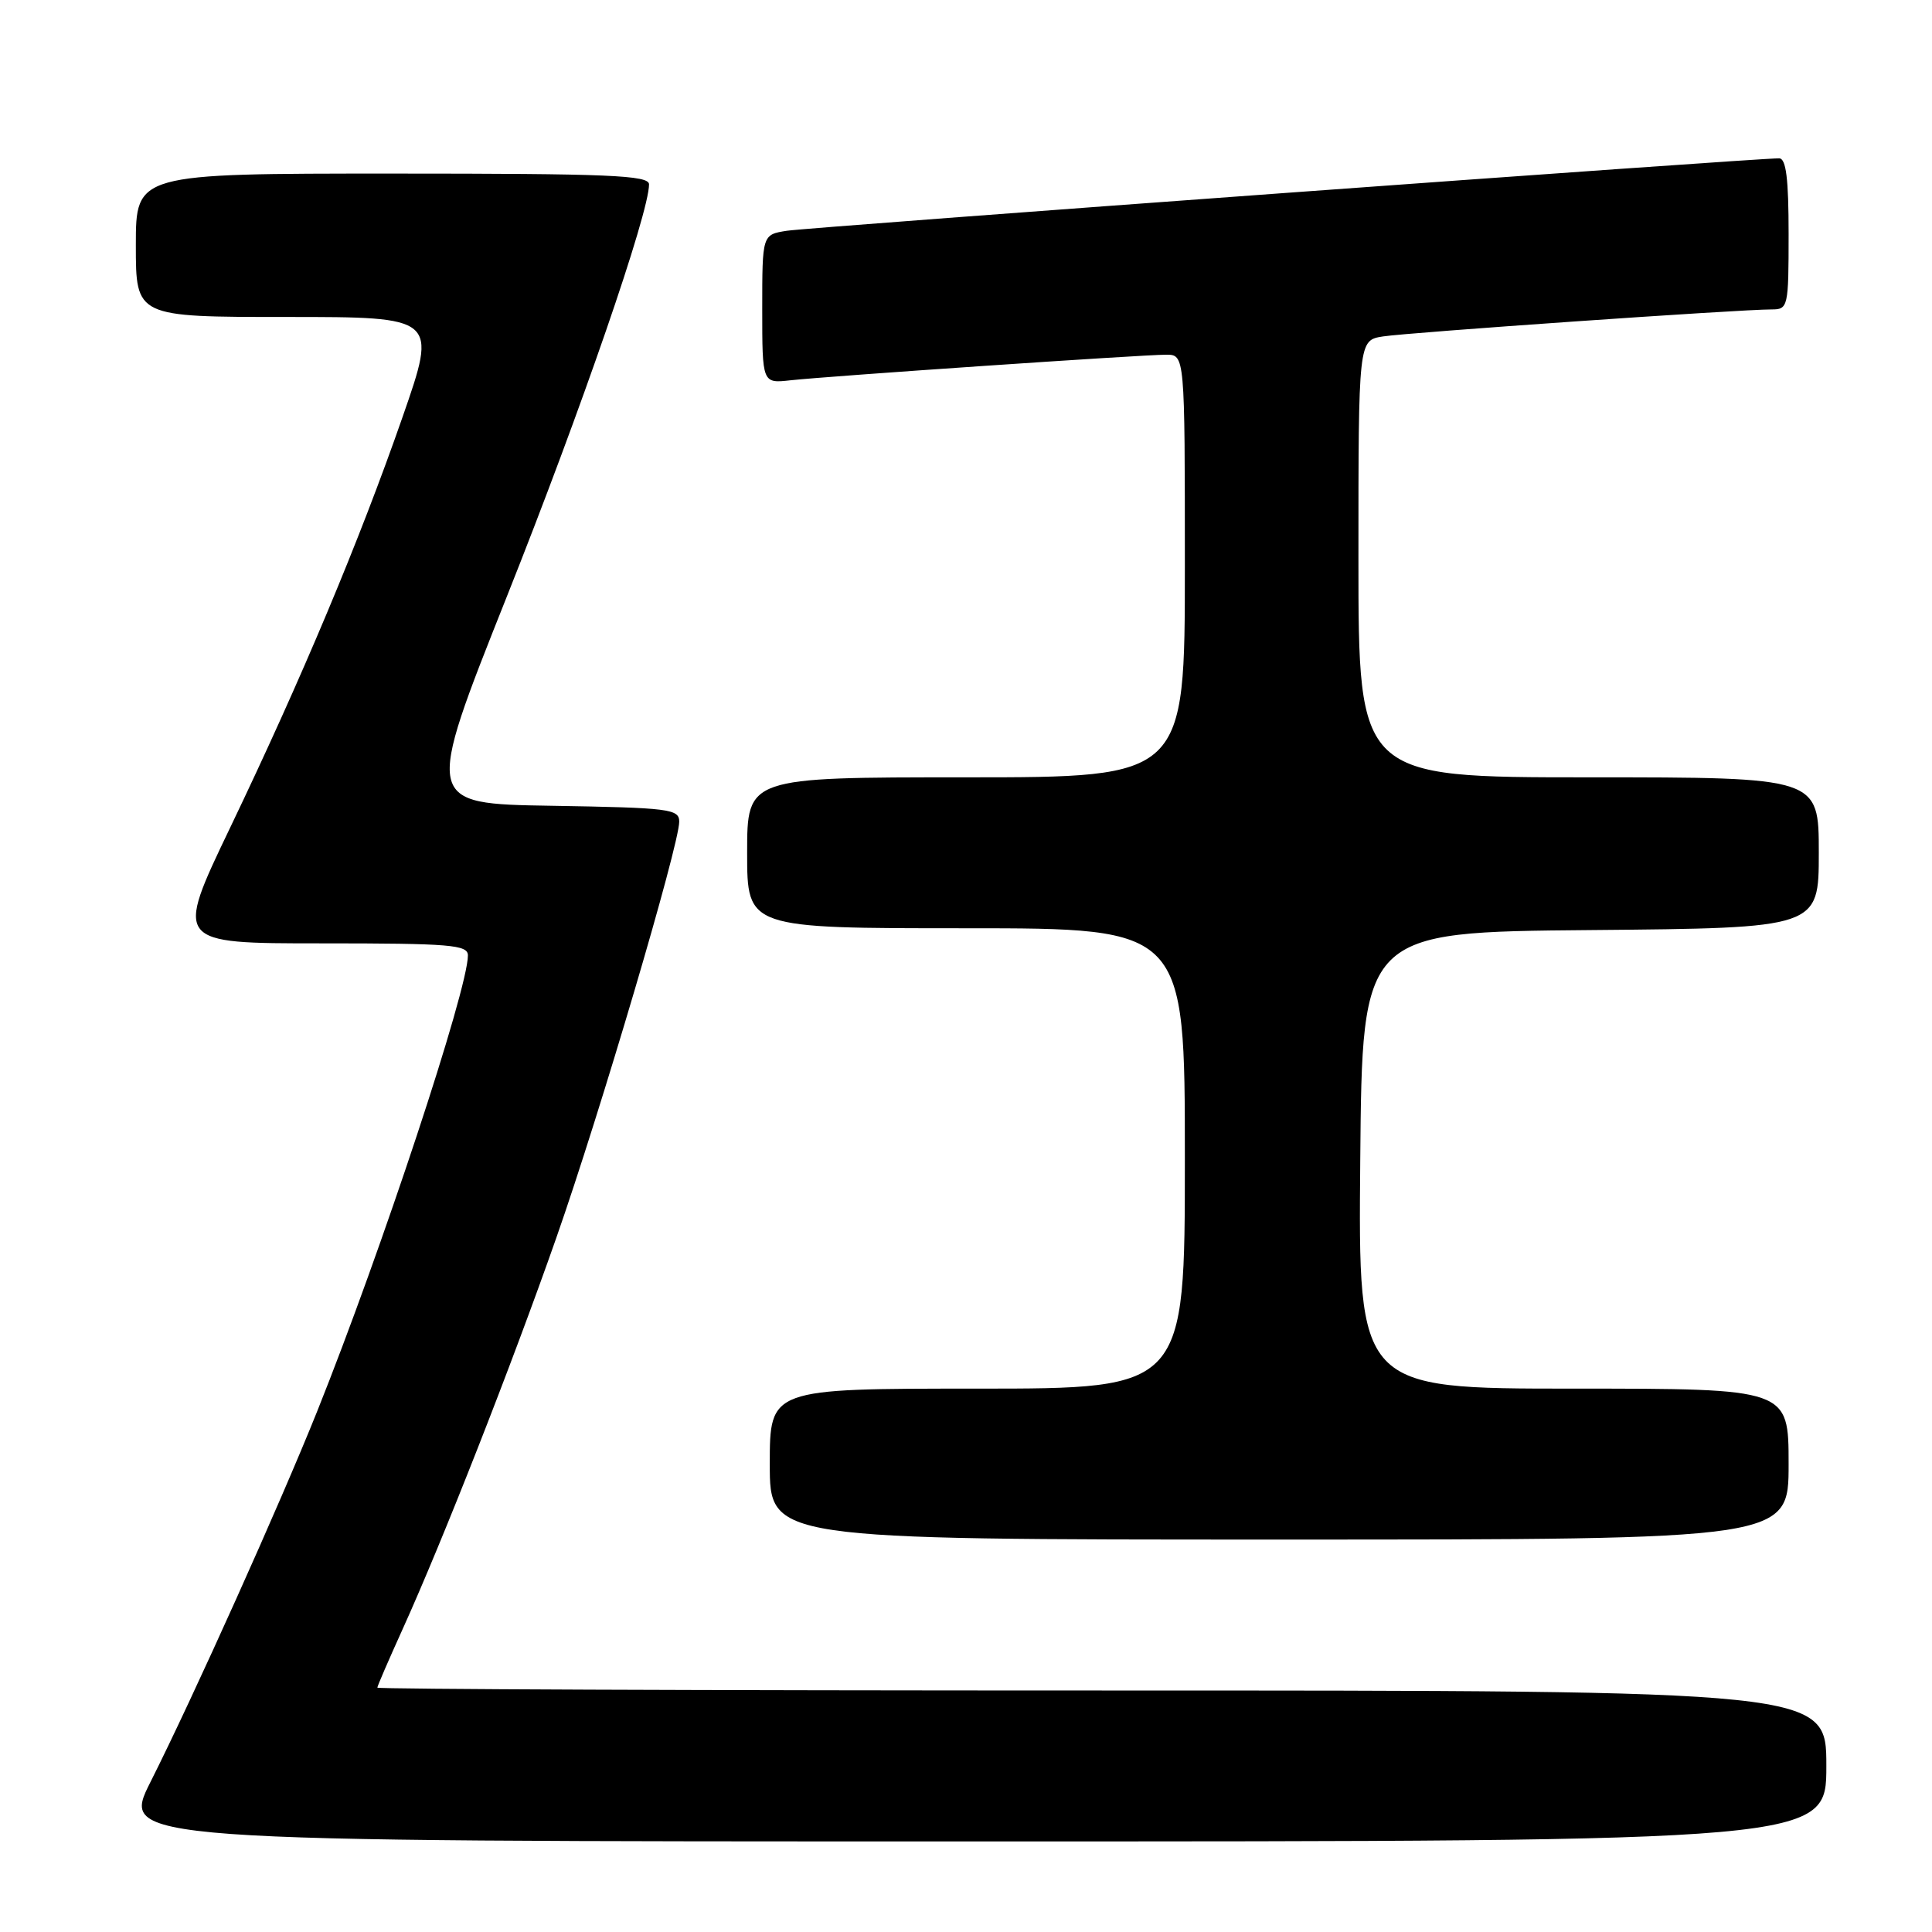 <?xml version="1.0" encoding="UTF-8" standalone="no"?>
<!DOCTYPE svg PUBLIC "-//W3C//DTD SVG 1.1//EN" "http://www.w3.org/Graphics/SVG/1.1/DTD/svg11.dtd" >
<svg xmlns="http://www.w3.org/2000/svg" xmlns:xlink="http://www.w3.org/1999/xlink" version="1.1" viewBox="0 0 256 256">
 <g >
 <path fill="currentColor"
d=" M 242.00 234.00 C 242.00 224.00 242.00 224.00 146.00 224.00 C 93.20 224.00 50.00 223.83 50.00 223.62 C 50.00 223.42 51.51 219.93 53.35 215.87 C 58.64 204.20 67.81 180.86 73.72 164.00 C 79.49 147.54 90.00 111.96 90.00 108.88 C 90.00 107.19 88.73 107.03 73.12 106.77 C 56.23 106.50 56.23 106.50 67.17 79.02 C 77.00 54.34 86.00 28.24 86.00 24.43 C 86.00 23.22 80.76 23.00 52.00 23.00 C 18.00 23.00 18.00 23.00 18.00 32.50 C 18.00 42.00 18.00 42.00 37.97 42.00 C 57.95 42.00 57.95 42.00 53.35 55.23 C 47.60 71.73 40.00 89.85 30.49 109.68 C 23.15 125.00 23.15 125.00 42.57 125.00 C 59.72 125.00 62.00 125.19 62.00 126.60 C 62.00 131.11 50.56 165.71 42.03 187.00 C 37.11 199.28 25.64 224.79 19.95 236.10 C 15.98 244.00 15.98 244.00 128.99 244.00 C 242.00 244.00 242.00 244.00 242.00 234.00 Z  M 237.00 194.00 C 237.00 184.00 237.00 184.00 208.49 184.00 C 179.97 184.00 179.97 184.00 180.24 153.75 C 180.50 123.50 180.50 123.50 210.75 123.24 C 241.00 122.97 241.00 122.97 241.00 112.99 C 241.00 103.00 241.00 103.00 210.50 103.00 C 180.00 103.00 180.00 103.00 180.00 74.05 C 180.00 45.09 180.00 45.09 183.25 44.58 C 186.56 44.06 230.64 40.99 234.75 41.00 C 236.93 41.00 237.00 40.70 237.00 31.00 C 237.00 23.68 236.67 21.00 235.75 20.98 C 232.86 20.94 107.22 30.11 104.25 30.58 C 101.00 31.09 101.00 31.09 101.00 40.95 C 101.00 50.81 101.00 50.81 104.75 50.39 C 109.76 49.84 151.36 47.00 154.51 47.00 C 157.00 47.00 157.00 47.00 157.00 75.00 C 157.00 103.00 157.00 103.00 128.00 103.00 C 99.00 103.00 99.00 103.00 99.00 113.00 C 99.00 123.00 99.00 123.00 128.00 123.00 C 157.00 123.00 157.00 123.00 157.00 153.50 C 157.00 184.00 157.00 184.00 129.50 184.00 C 102.00 184.00 102.00 184.00 102.00 194.00 C 102.00 204.00 102.00 204.00 169.50 204.00 C 237.00 204.00 237.00 204.00 237.00 194.00 Z "/>
</g>
</svg>